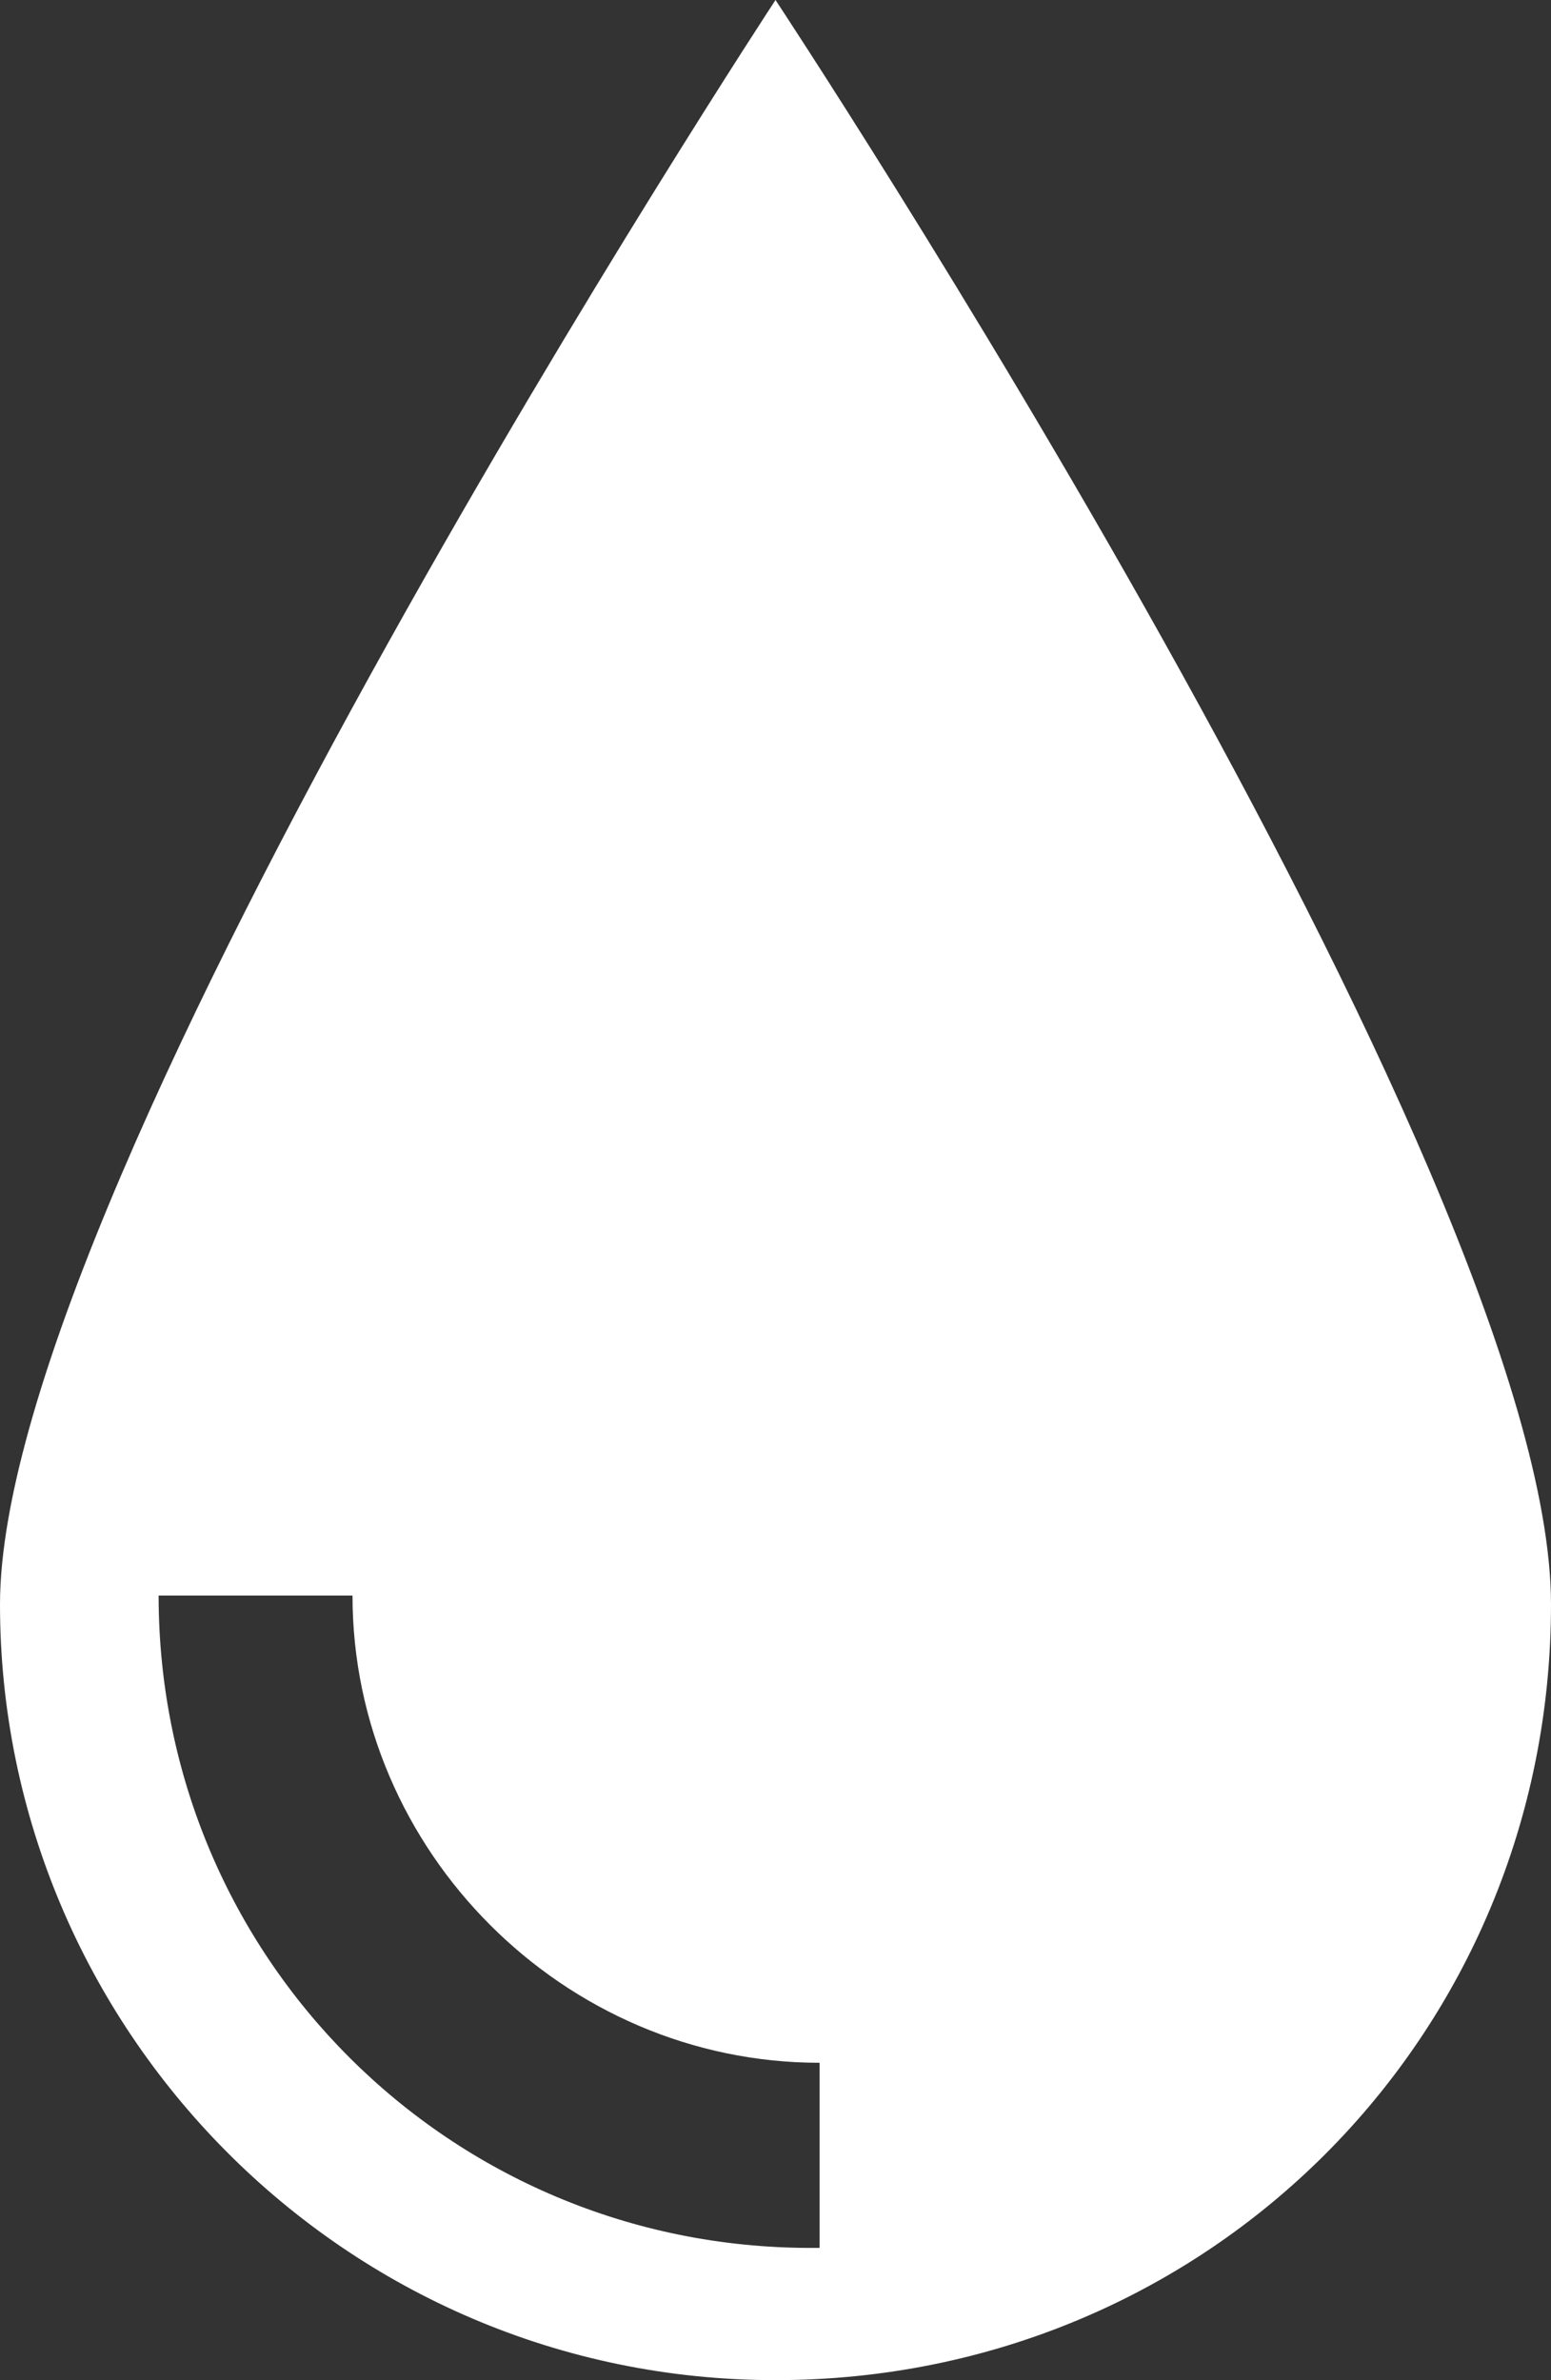 <svg id="Layer_1" xmlns="http://www.w3.org/2000/svg" viewBox="0 0 17.6 27"><rect x="0" y="0" width="17.6" height="27" fill="#333333" stroke="none"/><style>.st0{fill:none;stroke:#fff;stroke-miterlimit:10}.st1{fill:#fff}</style><path class="st1" d="M8.8 0S0 13.4 0 18.2 3.9 27 8.8 27s8.8-3.9 8.8-8.8S8.8 0 8.8 0zm.4 25.5c-4.1 0-7.4-3.3-7.4-7.4H4c0 2.9 2.4 5.3 5.3 5.3v2.1z"/></svg>